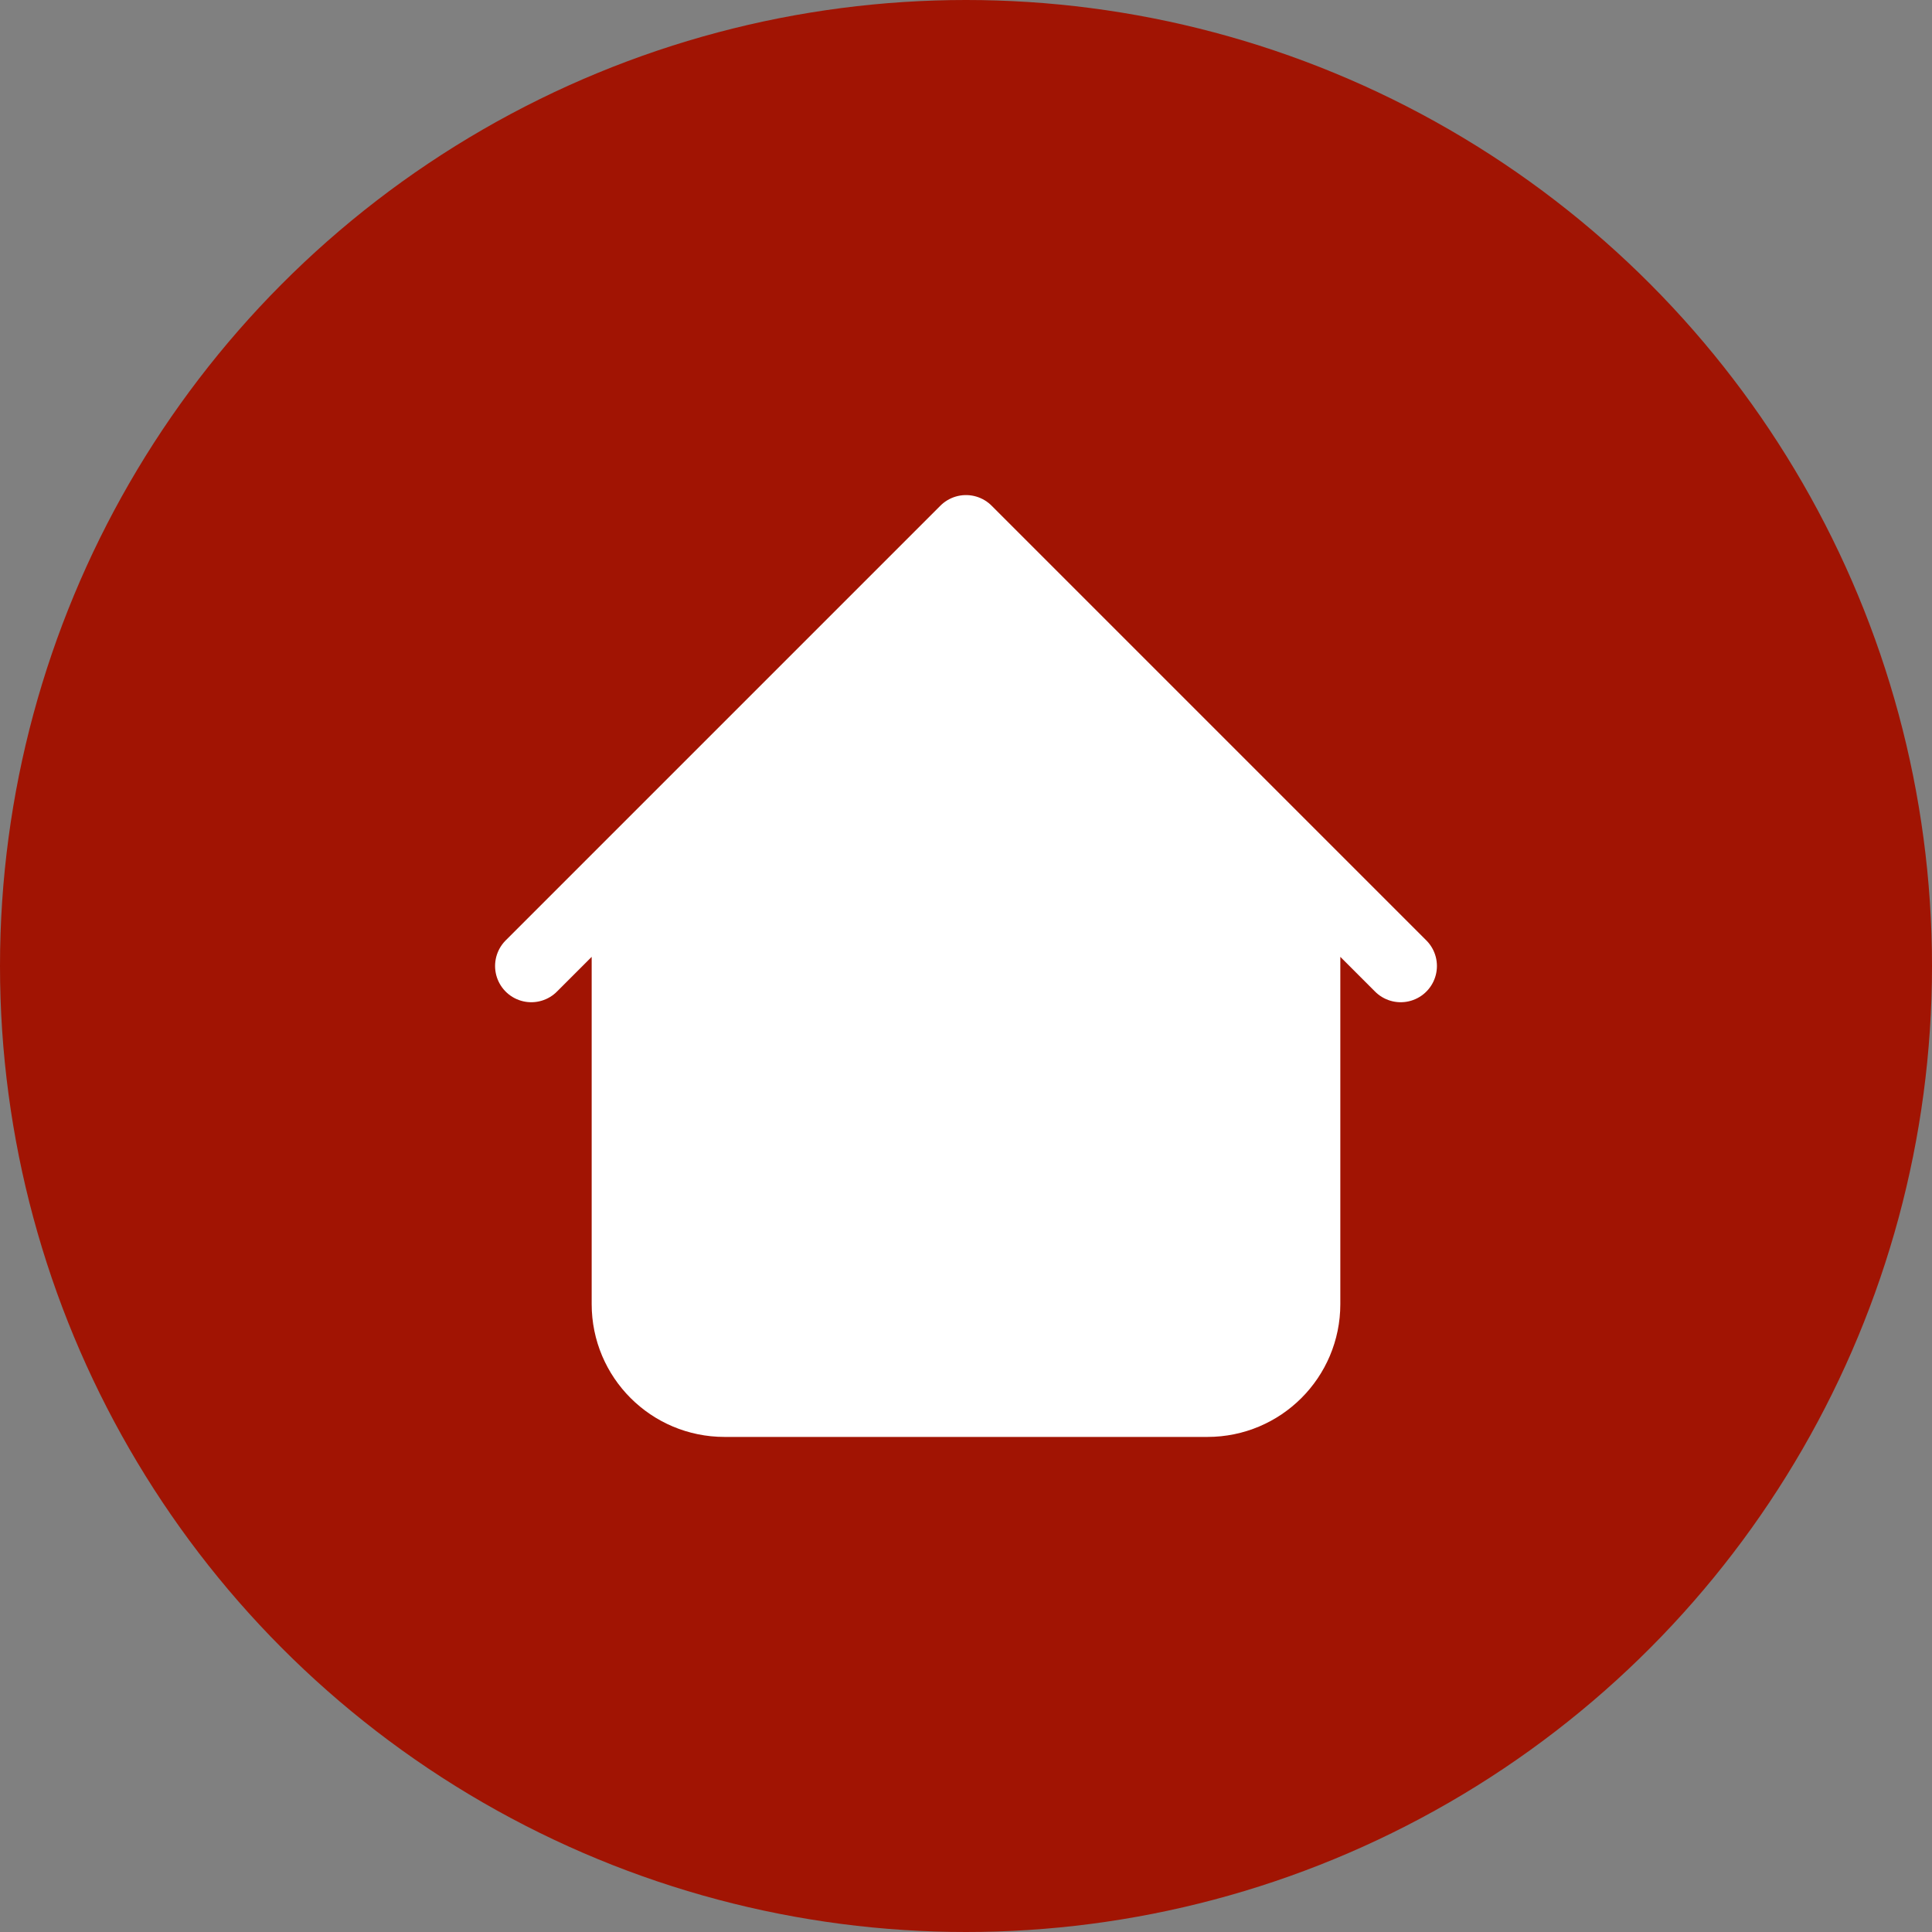 <svg width="40" height="40" viewBox="0 0 40 40" fill="none" xmlns="http://www.w3.org/2000/svg">
<rect x="0" y="0" width="40" height="40" fill="#808080" stroke="none"/>
<circle cx="20" cy="20" r="20" fill="#A11403"/>
<g clip-path="url(#clip0_2_99)">
<rect width="24" height="24" transform="translate(8 8)" fill="#A11403"/>
<path d="M25 29H15C13.895 29 13 28.105 13 27V18L20 11L27 18V27C27 28.105 26.105 29 25 29Z" fill="white"/>
<path d="M27 18V27C27 28.105 26.105 29 25 29H15C13.895 29 13 28.105 13 27V18M29 20L20 11L11 20" stroke="white" stroke-width="1.5" stroke-linecap="round" stroke-linejoin="round"/>
</g>
<defs>
<clipPath id="clip0_2_99">
<rect width="24" height="24" fill="white" transform="translate(8 8)"/>
</clipPath>
</defs>
</svg>
